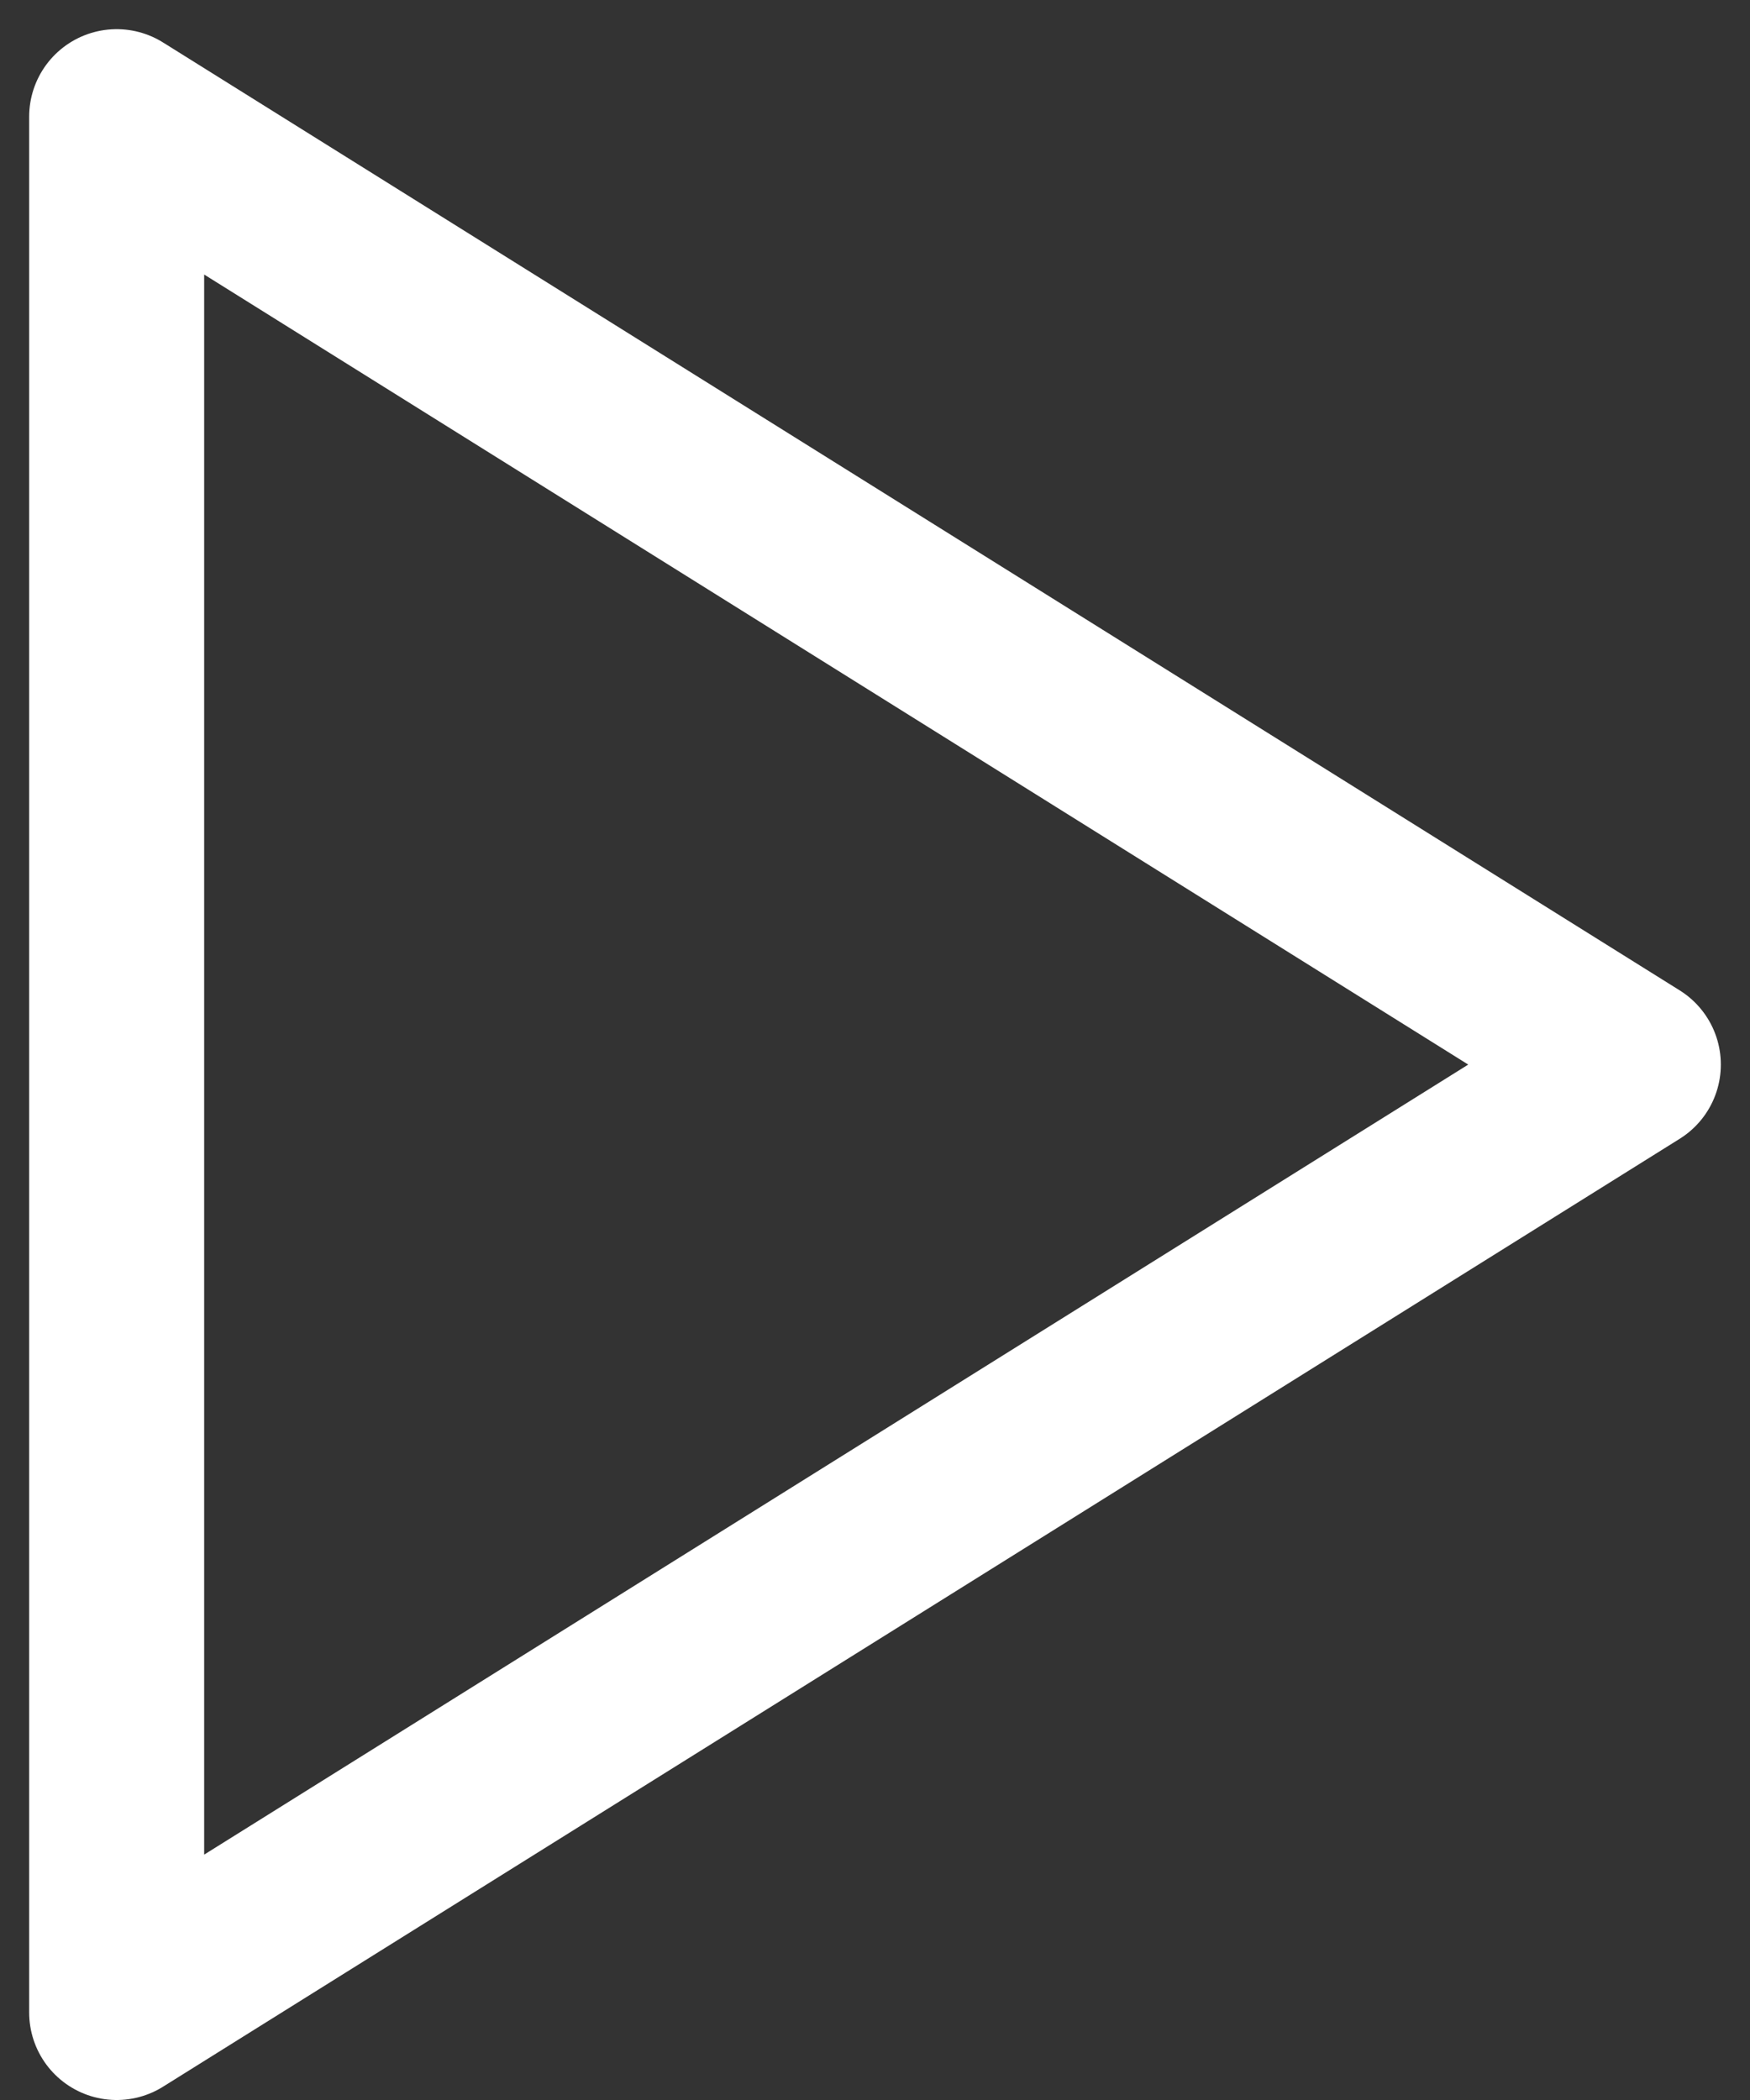 <svg width="15" height="18" viewBox="0 0 15 18" fill="none" xmlns="http://www.w3.org/2000/svg">
<rect x="0" y="0" width="15" height="18" fill="#333333" stroke="none"/>
<path d="M1 1V17.25L14 9.125L1 1Z" stroke="white" stroke-width="1.5" stroke-linecap="round" stroke-linejoin="round"/>
</svg>
